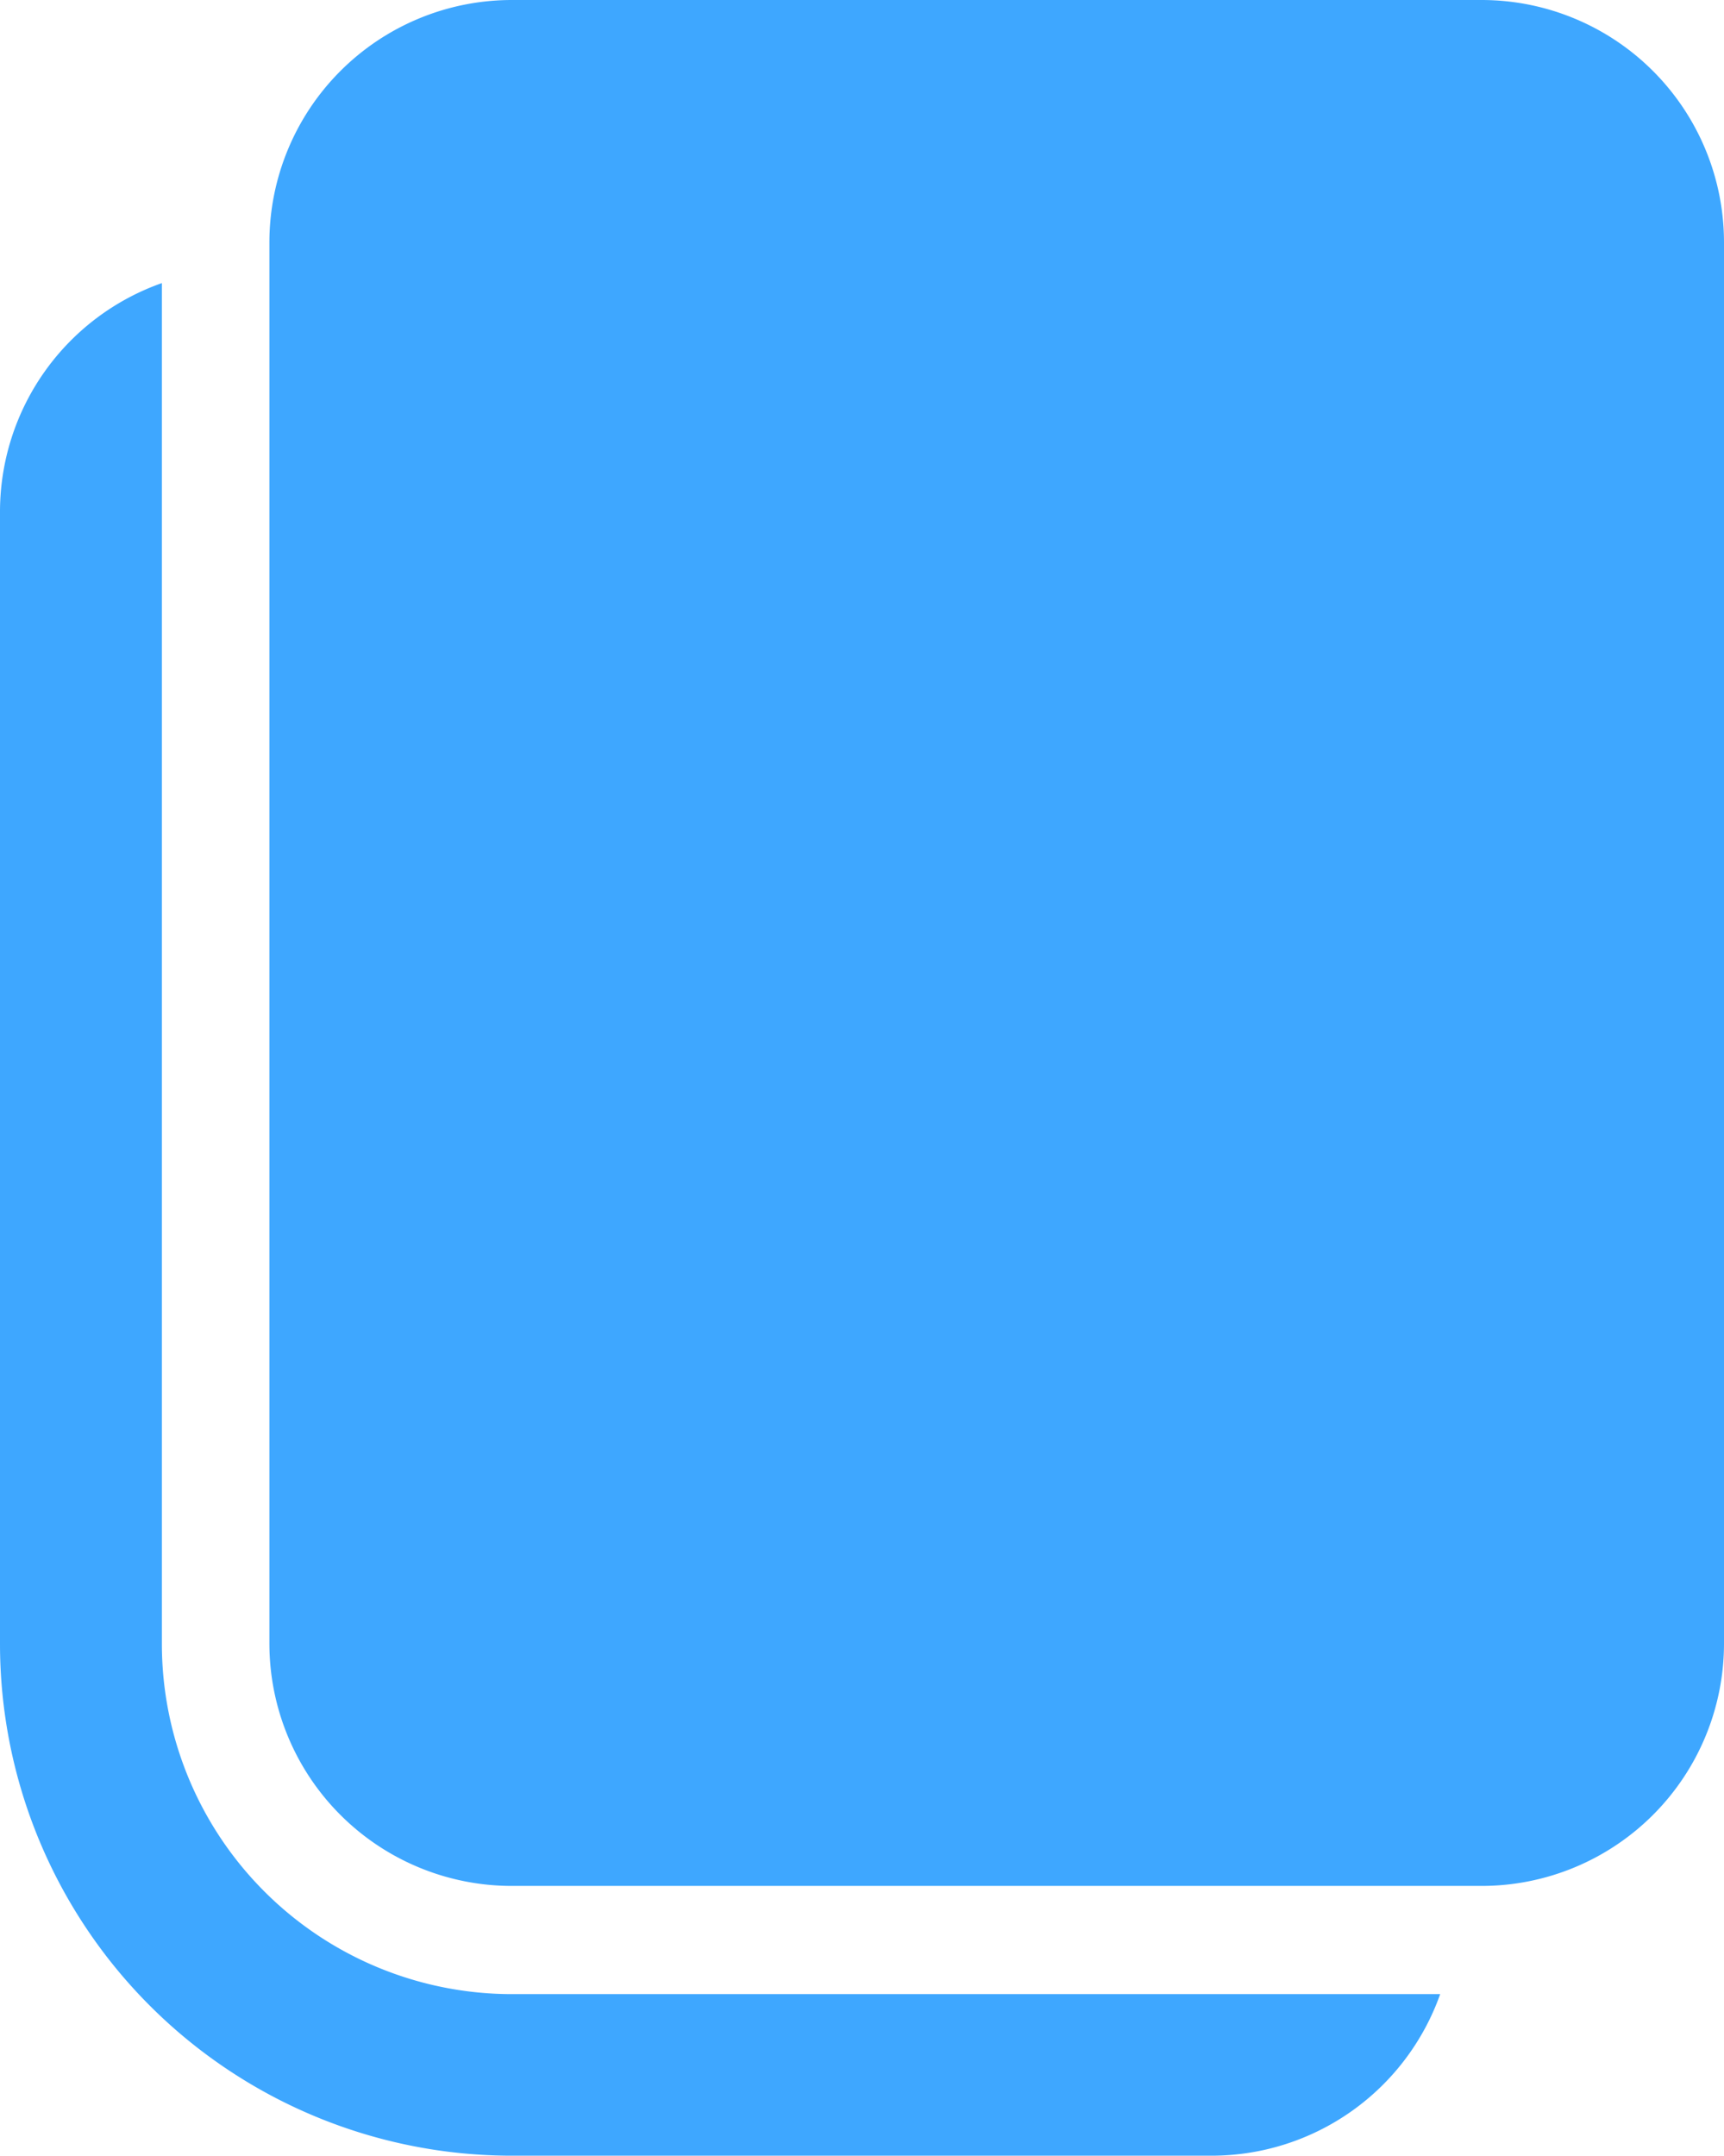 <svg xmlns="http://www.w3.org/2000/svg" width="15.538" height="19.427" viewBox="0 0 15.538 19.427">
  <g id="_-Product-Icons" data-name="🔍-Product-Icons" transform="translate(-4 -2)">
    <g id="ic_fluent_copy_24_filled" transform="translate(4 2)">
      <path id="_-Color" data-name="🎨-Color" d="M5.459,4.551l0,2.062v10.2A3.156,3.156,0,0,0,8.613,19.97H16.98a2.186,2.186,0,0,1-2.061,1.456H8.613A4.613,4.613,0,0,1,4,16.814V6.613A2.186,2.186,0,0,1,5.459,4.551ZM17.353,2a2.185,2.185,0,0,1,2.185,2.185V16.81a2.185,2.185,0,0,1-2.185,2.185H8.613A2.185,2.185,0,0,1,6.428,16.81V4.185A2.185,2.185,0,0,1,8.613,2Z" transform="translate(-4 -2)" fill="#3ea7ff"/>
    </g>
  </g>
</svg>
